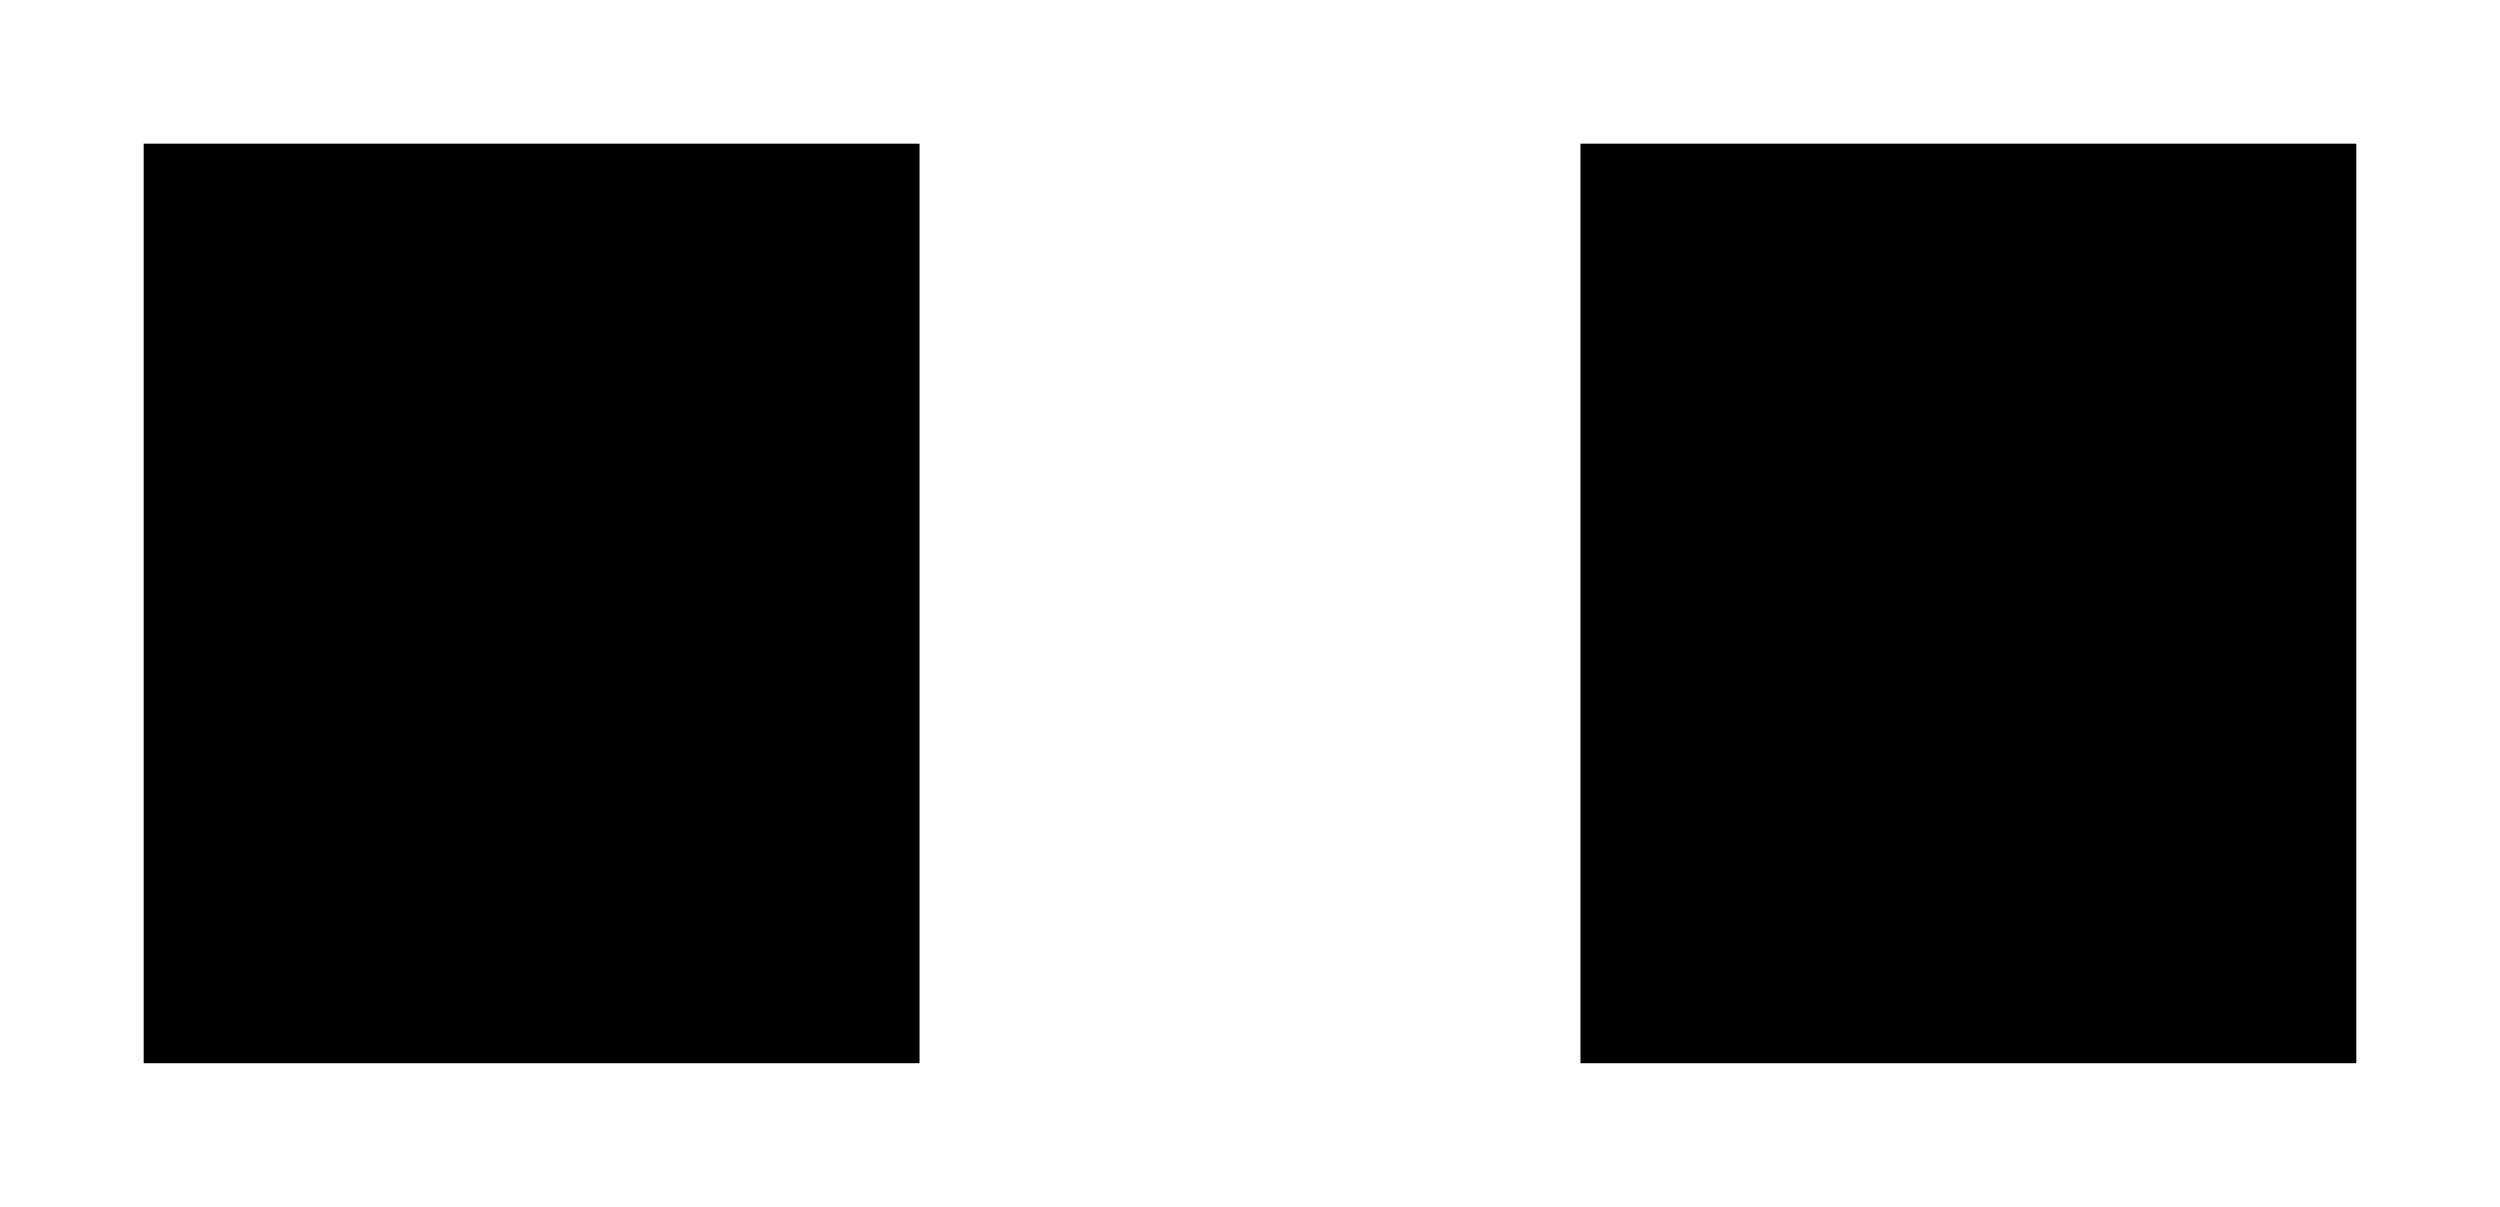 <!DOCTYPE svg PUBLIC "-//W3C//DTD SVG 1.1//EN" "http://www.w3.org/Graphics/SVG/1.1/DTD/svg11.dtd">
<svg xmlns:svg="http://www.w3.org/2000/svg" xmlns="http://www.w3.org/2000/svg" xmlns:xlink="http://www.w3.org/1999/xlink" version="1.1" width="1.74mm" height="0.84mm" viewBox="0 0 1.74 0.84">
<title>SVG Image created as 0402R.svg date 2024/09/11 08:24:22 </title>
  <desc>Image generated by PCBNEW </desc>
<g style="fill:#000000; fill-opacity:1;stroke:#000000; stroke-opacity:1; stroke-linecap:round; stroke-linejoin:round;" transform="translate(0 0) scale(1 1)">
<path style="fill:#000000; fill-opacity:1; stroke:none;fill-rule:evenodd;" d="M 0.64,0.74 0.1,0.74 0.1,0.1 0.64,0.1 Z"/> 
<path style="fill:#000000; fill-opacity:1; stroke:none;fill-rule:evenodd;" d="M 1.64,0.74 1.1,0.74 1.1,0.1 1.64,0.1 Z"/> 
</g> 
</svg>